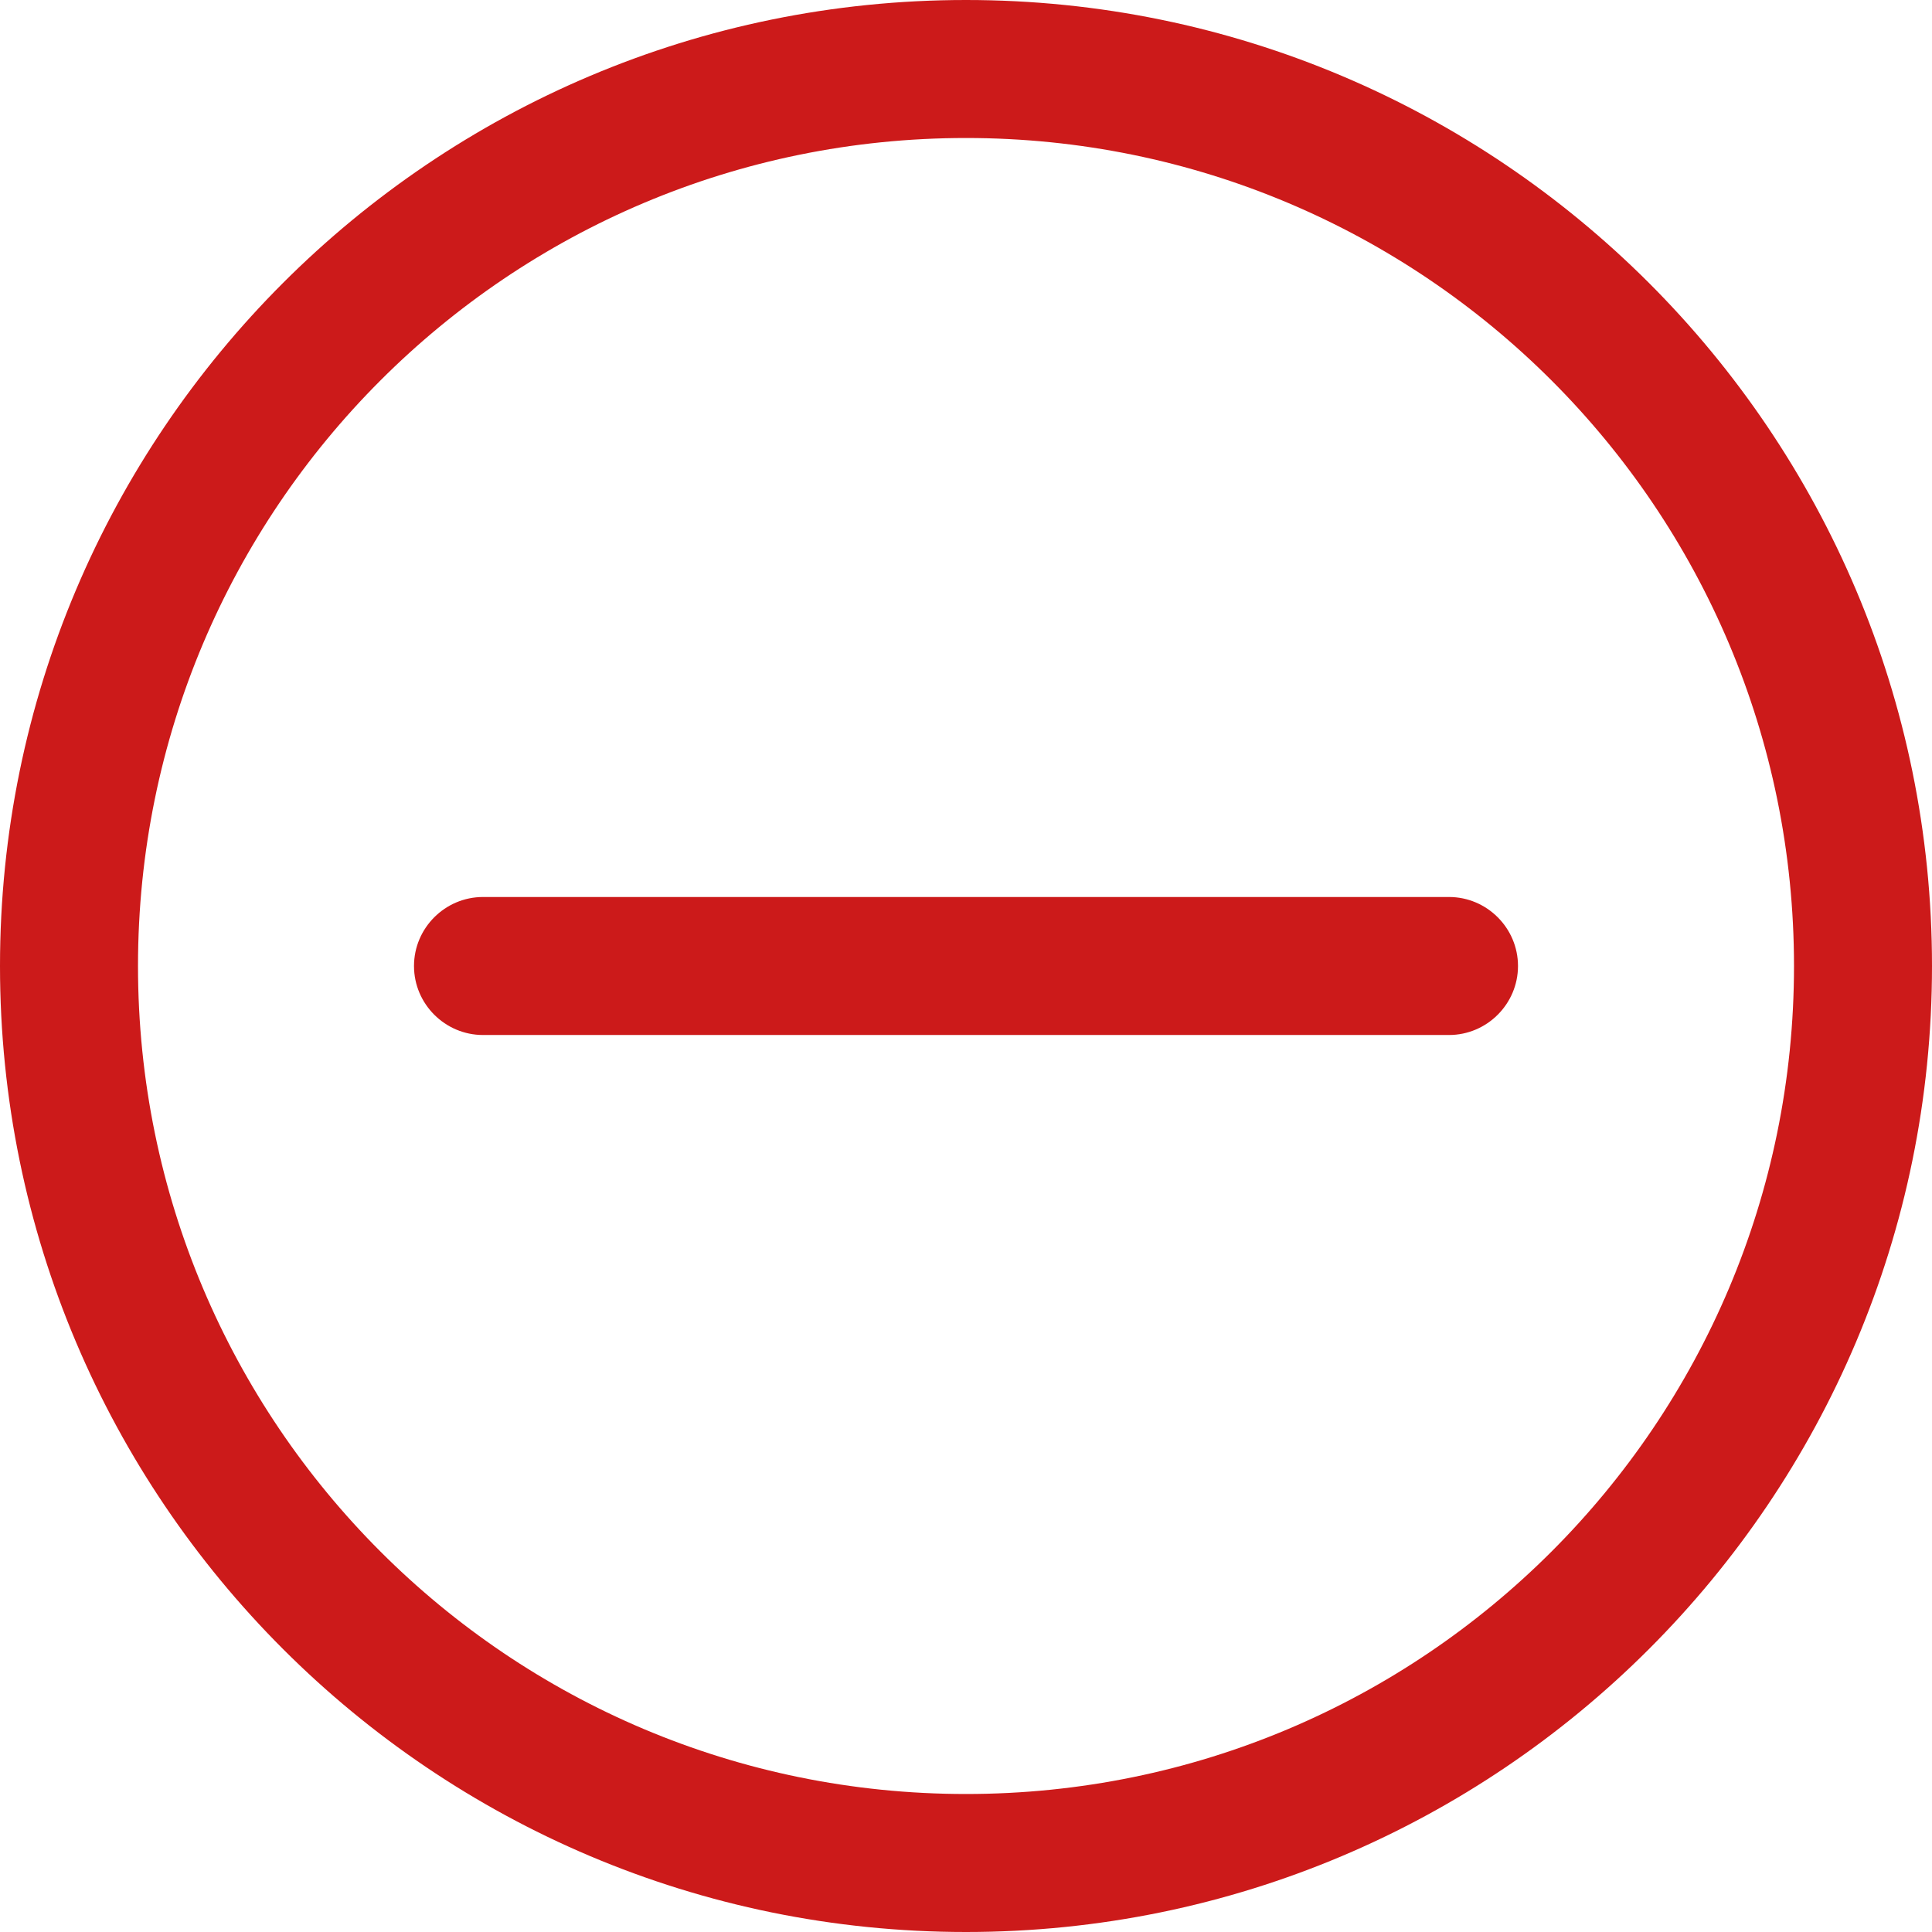 <?xml version="1.0" encoding="UTF-8"?>
<svg id="Layer_1" data-name="Layer 1" xmlns="http://www.w3.org/2000/svg" viewBox="0 0 28 28">
  <defs>
    <style>
      .cls-1 {
        fill-rule: evenodd;
      }

      .cls-1, .cls-2 {
        fill: #cc1a1a;
        stroke-width: 0px;
      }
    </style>
  </defs>
  <path class="cls-2" d="m7,13c-.55,0-1,.45-1,1s.45,1,1,1h14c.55,0,1-.45,1-1s-.45-1-1-1H7Z"/>
  <path class="cls-1" d="m28,14c0,7.73-6.27,14-14,14S0,21.73,0,14,6.27,0,14,0s14,6.27,14,14Zm-2,0c0,6.63-5.37,12-12,12S2,20.63,2,14,7.37,2,14,2s12,5.37,12,12Z"/>
</svg>